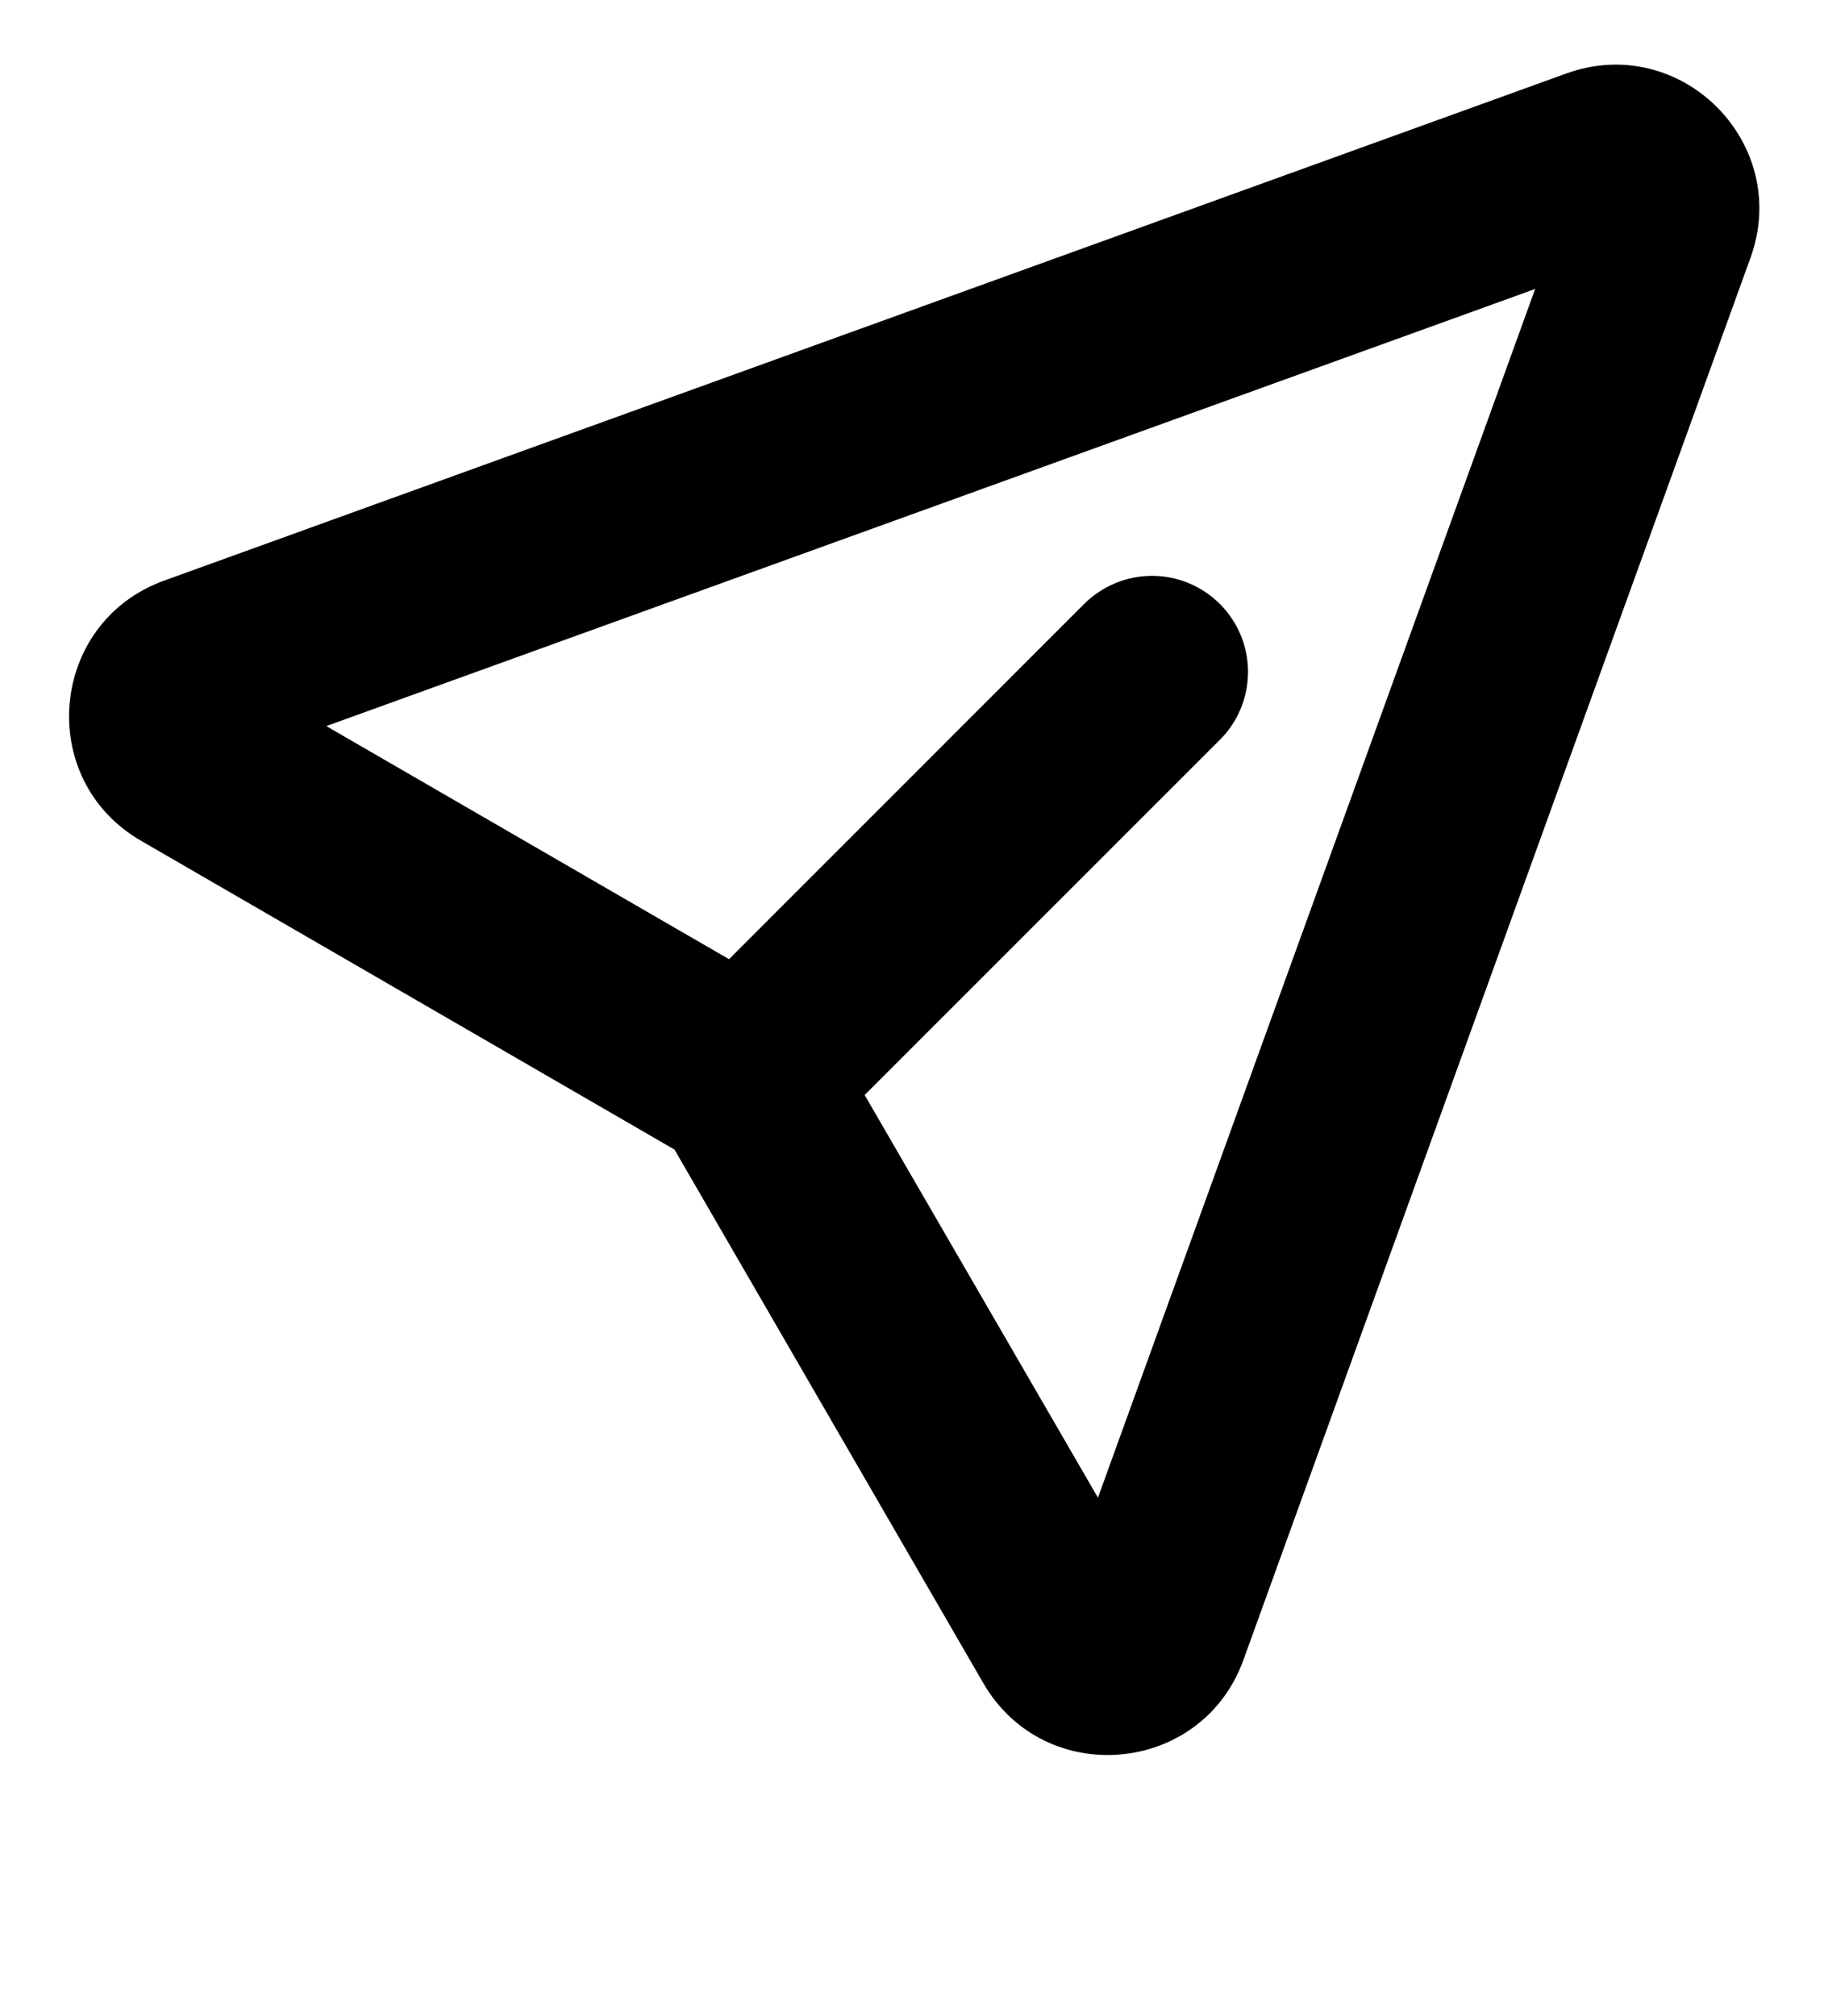 <svg width="19" height="21" viewBox="0 0 19 21" fill="none" xmlns="http://www.w3.org/2000/svg">
<path fill-rule="evenodd" clip-rule="evenodd" d="M15.991 3.01L3.399 7.563L7.594 9.991L11.293 6.291C11.481 6.104 11.735 5.998 12.001 5.998C12.266 5.998 12.52 6.104 12.708 6.292C12.895 6.479 13.001 6.734 13 6.999C13 7.264 12.895 7.519 12.707 7.706L9.007 11.406L11.437 15.6L15.991 3.01ZM16.314 0.766C17.509 0.333 18.667 1.491 18.234 2.686L12.952 17.291C12.518 18.489 10.882 18.635 10.243 17.532L7.026 11.974L1.468 8.757C0.365 8.118 0.511 6.482 1.709 6.048L16.314 0.766Z" fill="black"/>
</svg>

